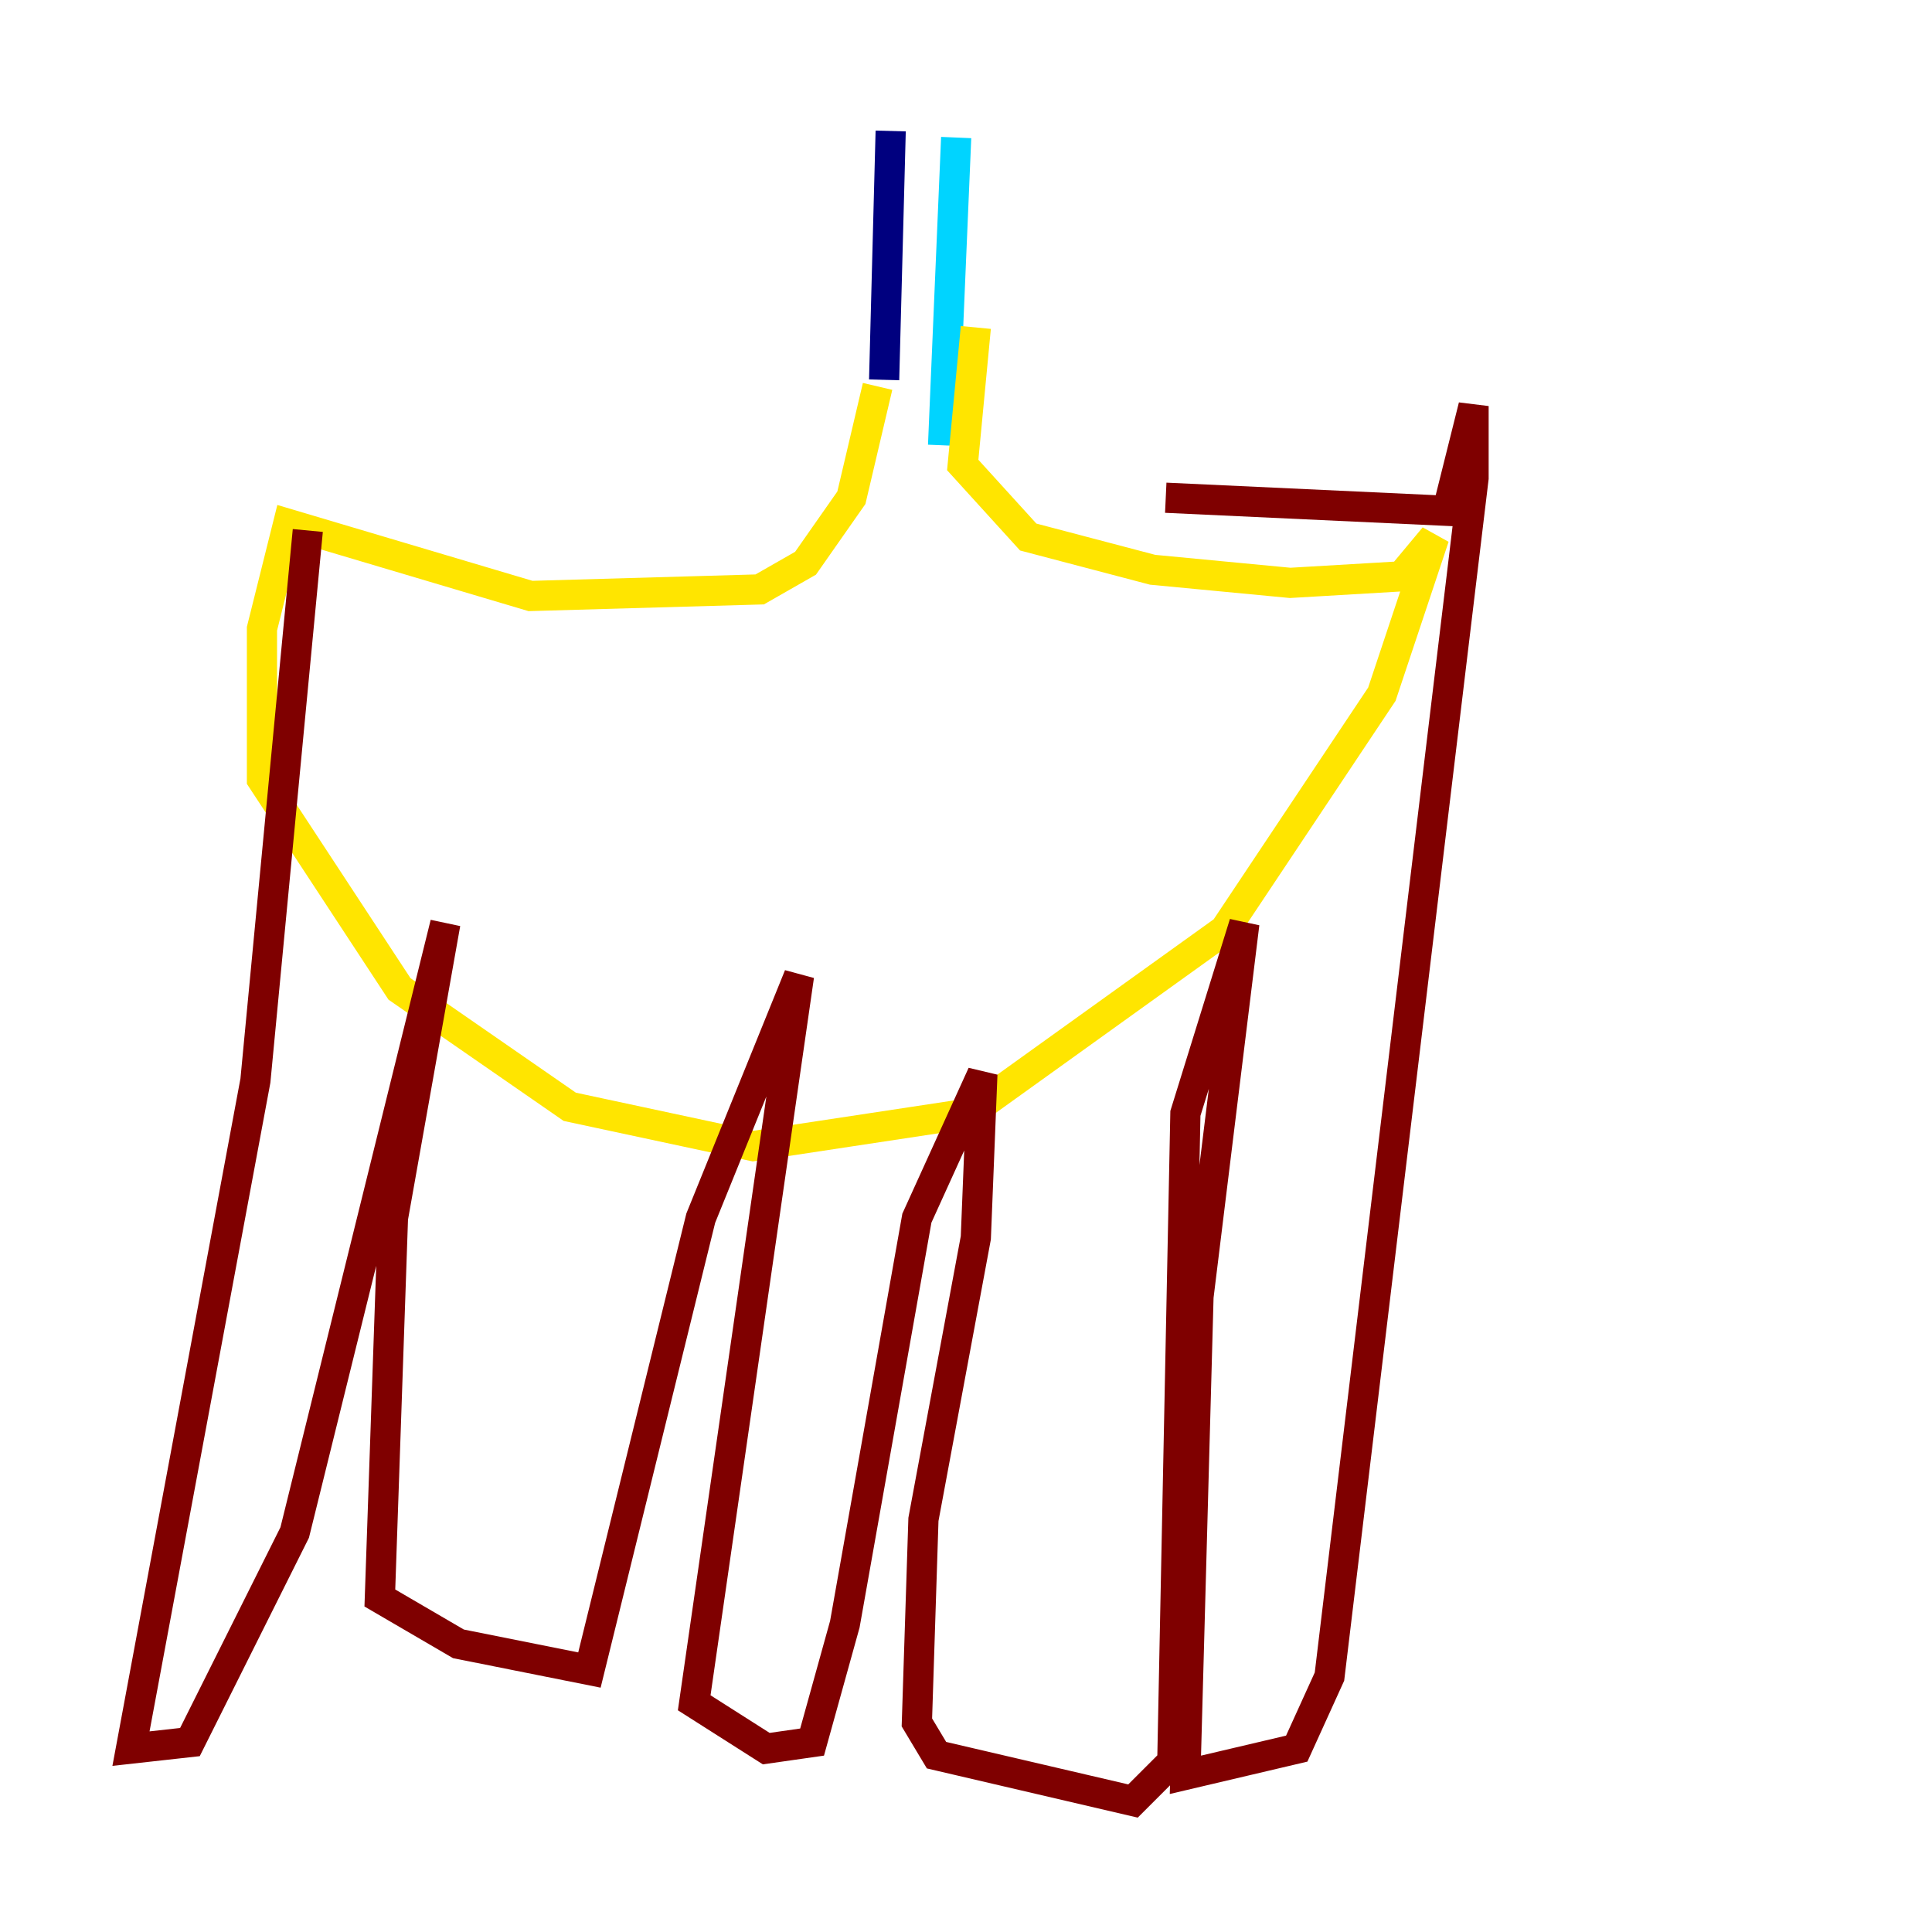<?xml version="1.0" encoding="utf-8" ?>
<svg baseProfile="tiny" height="128" version="1.2" viewBox="0,0,128,128" width="128" xmlns="http://www.w3.org/2000/svg" xmlns:ev="http://www.w3.org/2001/xml-events" xmlns:xlink="http://www.w3.org/1999/xlink"><defs /><polyline fill="none" points="59.01,8.678 58.576,25.166" stroke="#00007f" stroke-width="2" /><polyline fill="none" points="63.349,9.112 62.481,29.505" stroke="#00d4ff" stroke-width="2" /><polyline fill="none" points="58.142,25.6 56.407,32.976 53.37,37.315 50.332,39.051 35.146,39.485 19.091,34.712 17.356,41.654 17.356,51.634 26.468,65.519 37.749,73.329 49.898,75.932 64.217,73.763 81.139,61.614 91.552,45.993 95.024,35.58 92.854,38.183 85.478,38.617 76.366,37.749 68.122,35.58 63.783,30.807 64.651,21.695" stroke="#ffe500" stroke-width="2" /><polyline fill="none" points="20.393,35.146 16.922,71.593 8.678,115.851 12.583,115.417 19.525,101.532 29.505,61.18 26.034,80.705 25.166,105.871 30.373,108.909 39.051,110.644 46.427,80.705 52.936,64.651 45.993,112.814 50.766,115.851 53.803,115.417 55.973,107.607 60.746,80.705 65.085,71.159 64.651,82.007 61.18,100.664 60.746,114.115 62.047,116.285 75.064,119.322 77.668,116.719 78.536,73.763 82.441,61.18 79.403,85.912 78.536,117.586 85.912,115.851 88.081,111.078 97.627,31.675 97.627,26.902 95.891,33.844 77.234,32.976" stroke="#7f0000" stroke-width="2" /></svg>